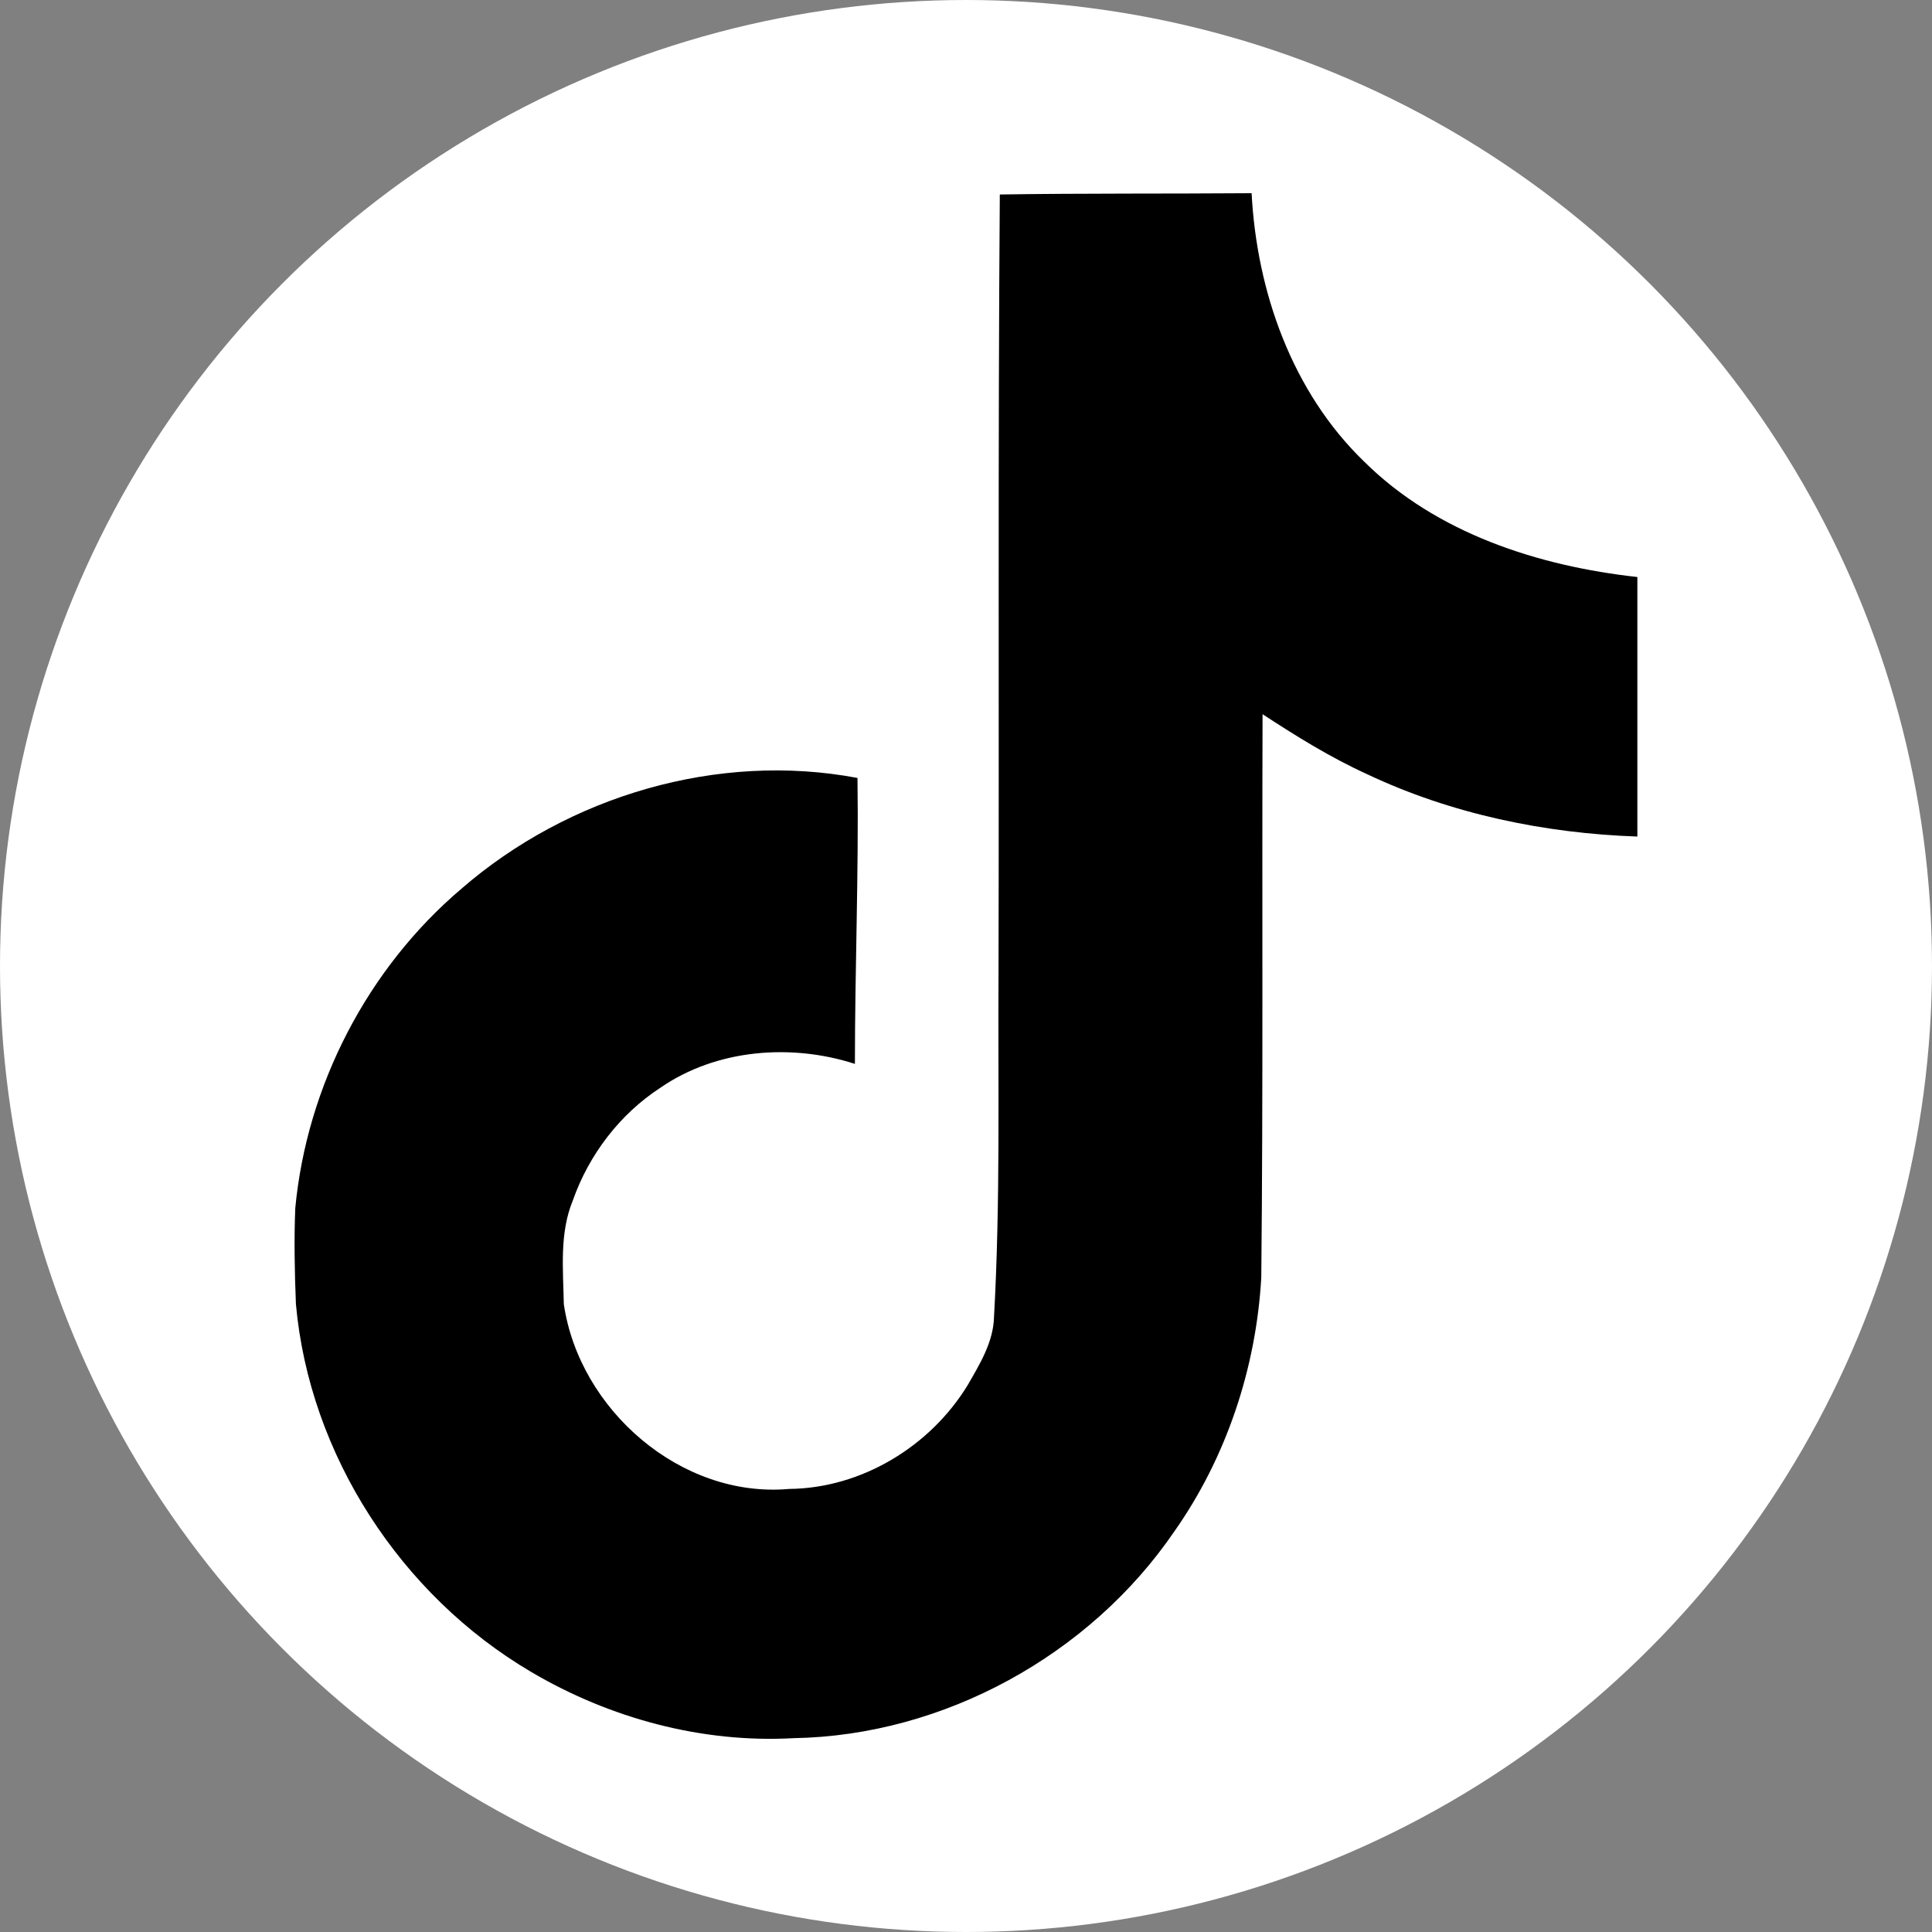<svg width="30" height="30" viewBox="0 0 30 30" fill="none" xmlns="http://www.w3.org/2000/svg">
<rect x="0" y="0" width="30" height="30" fill="#808080" stroke="none"/>
<circle cx="15" cy="15" r="15" fill="white"/>
<g clip-path="url(#clip0_718_61)">
<path d="M15.525 3.02C16.835 3 18.135 3.01 19.435 3C19.515 4.53 20.065 6.09 21.185 7.17C22.305 8.28 23.885 8.79 25.425 8.96V12.99C23.985 12.94 22.535 12.64 21.225 12.02C20.655 11.76 20.125 11.43 19.605 11.09C19.595 14.01 19.615 16.93 19.585 19.84C19.505 21.24 19.045 22.63 18.235 23.78C16.925 25.7 14.655 26.95 12.325 26.99C10.895 27.07 9.465 26.68 8.245 25.96C6.225 24.77 4.805 22.59 4.595 20.25C4.575 19.75 4.565 19.25 4.585 18.76C4.765 16.86 5.705 15.04 7.165 13.8C8.825 12.36 11.145 11.67 13.315 12.08C13.335 13.56 13.275 15.04 13.275 16.52C12.285 16.2 11.125 16.29 10.255 16.89C9.625 17.3 9.145 17.93 8.895 18.64C8.685 19.15 8.745 19.71 8.755 20.25C8.995 21.89 10.575 23.27 12.255 23.12C13.375 23.11 14.445 22.46 15.025 21.51C15.215 21.18 15.425 20.84 15.435 20.45C15.535 18.66 15.495 16.88 15.505 15.09C15.515 11.06 15.495 7.04 15.525 3.02V3.02Z" fill="black"/>
</g>
<defs>
<clipPath id="clip0_718_61">
<rect width="24" height="24" fill="white" transform="translate(3 3)"/>
</clipPath>
</defs>
</svg>

